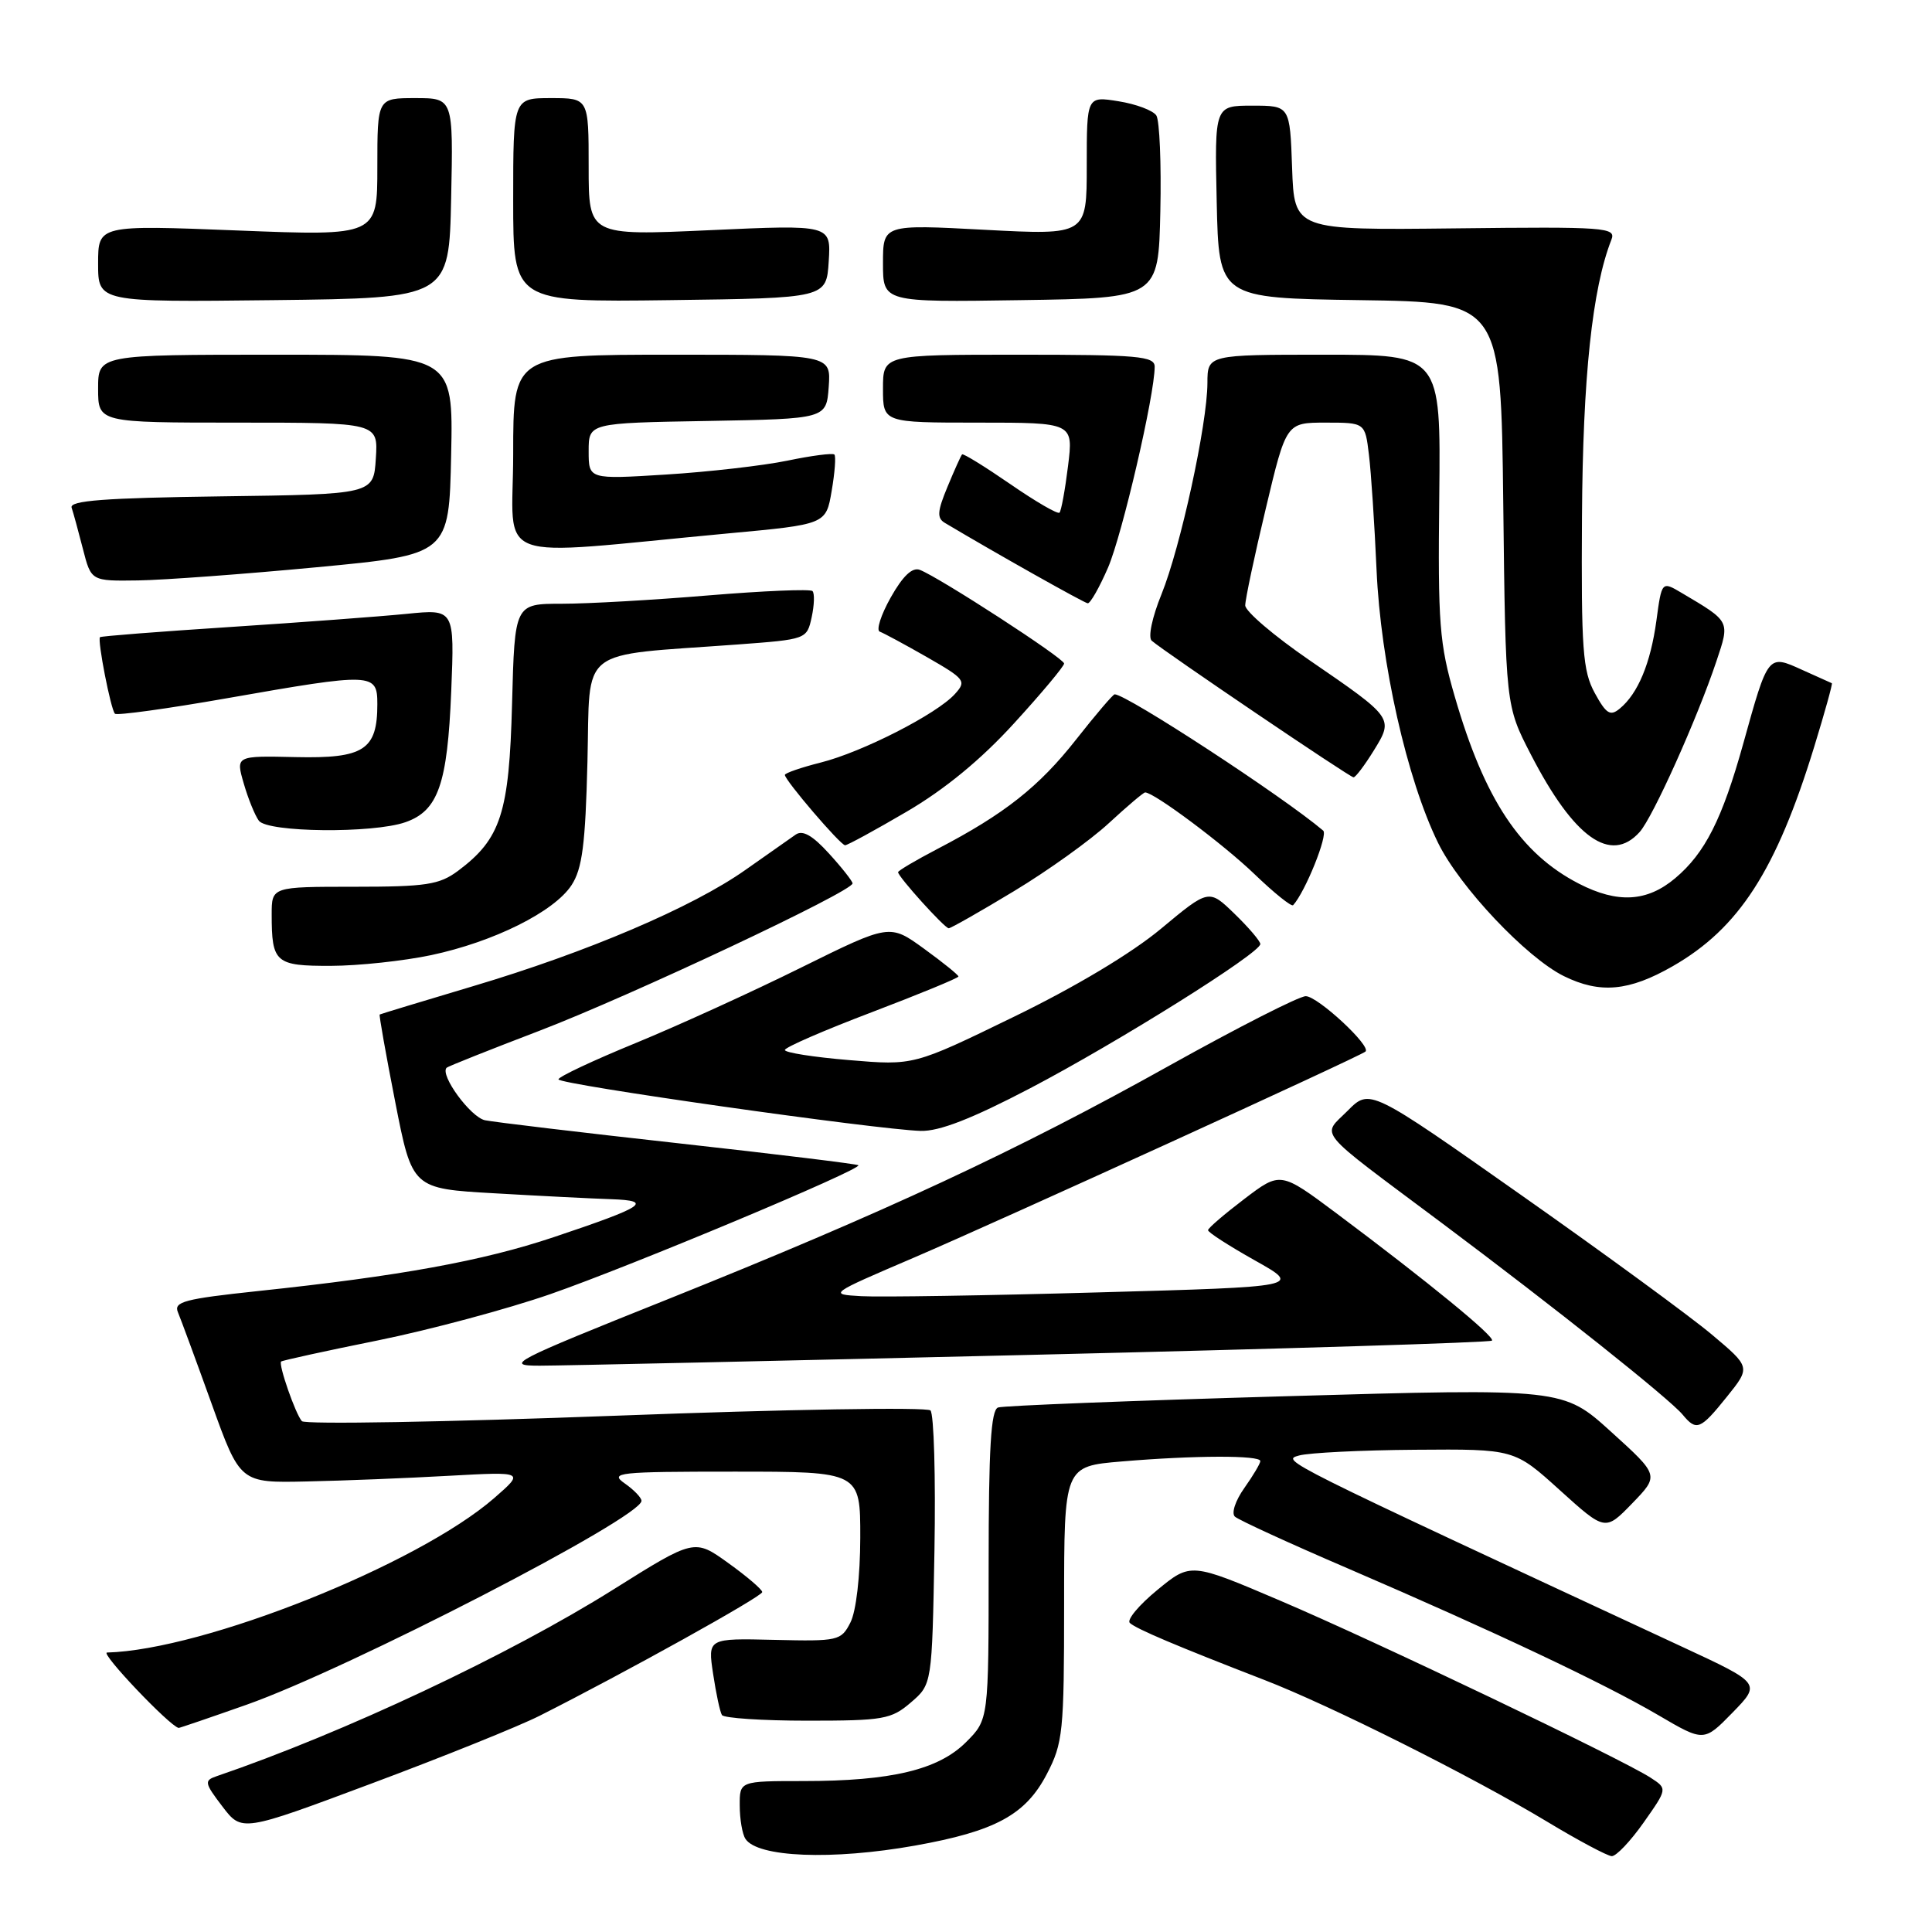 <?xml version="1.0" encoding="UTF-8" standalone="no"?>
<!DOCTYPE svg PUBLIC "-//W3C//DTD SVG 1.1//EN" "http://www.w3.org/Graphics/SVG/1.1/DTD/svg11.dtd" >
<svg xmlns="http://www.w3.org/2000/svg" xmlns:xlink="http://www.w3.org/1999/xlink" version="1.1" viewBox="0 0 256 256">
 <g >
 <path fill="currentColor"
d=" M 121.25 244.55 C 131.88 242.65 135.89 240.48 138.70 235.09 C 140.85 230.97 141.00 229.53 141.00 212.49 C 141.00 194.29 141.00 194.29 148.65 193.65 C 158.23 192.84 167.00 192.81 167.00 193.60 C 167.00 193.92 166.04 195.53 164.88 197.17 C 163.70 198.83 163.14 200.51 163.63 200.96 C 164.11 201.40 170.85 204.50 178.61 207.83 C 197.95 216.16 212.56 223.06 219.74 227.27 C 225.78 230.81 225.78 230.81 229.56 226.94 C 233.34 223.06 233.34 223.06 222.92 218.22 C 169.25 193.28 169.76 193.53 172.14 192.86 C 173.44 192.50 180.39 192.15 187.58 192.10 C 200.66 192.00 200.66 192.00 206.68 197.45 C 212.70 202.89 212.70 202.89 216.28 199.20 C 219.86 195.50 219.86 195.50 213.49 189.73 C 207.12 183.95 207.12 183.95 170.31 185.01 C 150.06 185.59 132.94 186.26 132.25 186.50 C 131.30 186.83 131.00 191.93 131.00 207.39 C 131.00 227.85 131.00 227.85 128.01 230.84 C 124.34 234.51 118.10 236.00 106.45 236.00 C 98.00 236.00 98.00 236.00 98.02 239.25 C 98.02 241.04 98.36 243.02 98.77 243.65 C 100.34 246.11 110.25 246.51 121.25 244.55 Z  M 217.78 241.51 C 220.95 237.01 220.95 237.01 218.72 235.56 C 214.98 233.12 182.21 217.45 169.64 212.10 C 157.78 207.04 157.78 207.04 153.35 210.68 C 150.91 212.68 149.27 214.65 149.71 215.05 C 150.55 215.84 156.00 218.14 167.50 222.59 C 176.22 225.95 195.07 235.40 205.00 241.38 C 209.12 243.87 212.98 245.92 213.56 245.95 C 214.14 245.98 216.04 243.98 217.78 241.51 Z  M 71.50 227.35 C 82.88 221.61 101.00 211.54 101.00 210.96 C 101.00 210.62 98.98 208.89 96.50 207.11 C 92.01 203.88 92.01 203.88 81.27 210.62 C 67.46 219.29 45.51 229.62 28.69 235.36 C 27.03 235.93 27.09 236.25 29.47 239.37 C 32.05 242.75 32.05 242.75 49.27 236.31 C 58.75 232.77 68.75 228.74 71.50 227.35 Z  M 32.66 225.89 C 46.23 221.10 85.00 201.08 85.00 198.87 C 85.00 198.45 84.00 197.41 82.78 196.56 C 80.73 195.12 81.86 195.00 97.28 195.00 C 114.00 195.00 114.00 195.00 113.99 203.75 C 113.98 208.89 113.44 213.53 112.68 215.00 C 111.45 217.41 111.07 217.49 102.59 217.29 C 93.78 217.08 93.78 217.08 94.49 221.79 C 94.88 224.38 95.40 226.84 95.66 227.25 C 95.91 227.66 101.02 228.00 107.00 228.00 C 117.06 228.00 118.10 227.82 120.69 225.59 C 123.50 223.18 123.50 223.18 123.82 205.45 C 123.99 195.71 123.75 187.35 123.29 186.89 C 122.83 186.43 104.06 186.74 81.59 187.59 C 59.11 188.43 40.40 188.76 40.00 188.31 C 39.15 187.36 36.87 180.80 37.25 180.41 C 37.40 180.27 43.17 179.00 50.07 177.61 C 56.97 176.21 67.25 173.45 72.92 171.48 C 83.65 167.75 114.27 154.93 113.74 154.40 C 113.57 154.24 102.87 152.93 89.97 151.50 C 77.06 150.07 65.50 148.69 64.27 148.44 C 62.35 148.04 58.24 142.42 59.18 141.48 C 59.36 141.30 64.91 139.09 71.51 136.57 C 83.56 131.95 113.03 118.09 112.97 117.05 C 112.95 116.75 111.55 114.96 109.84 113.09 C 107.66 110.69 106.35 109.95 105.43 110.59 C 104.71 111.09 101.71 113.20 98.77 115.27 C 91.76 120.22 77.78 126.18 62.66 130.68 C 55.97 132.68 50.41 134.36 50.31 134.43 C 50.21 134.49 51.13 139.71 52.37 146.02 C 54.62 157.50 54.62 157.50 65.56 158.12 C 71.58 158.47 78.53 158.82 81.00 158.90 C 86.63 159.10 85.43 159.89 73.34 163.94 C 63.96 167.08 53.01 169.08 34.20 171.07 C 24.43 172.11 22.98 172.49 23.58 173.89 C 23.95 174.77 25.96 180.22 28.04 186.00 C 31.82 196.50 31.82 196.50 40.66 196.30 C 45.52 196.20 54.00 195.86 59.50 195.55 C 69.50 195.00 69.50 195.00 65.50 198.49 C 55.39 207.30 27.02 218.63 14.18 218.97 C 13.23 218.99 22.43 228.68 23.67 228.96 C 23.76 228.98 27.81 227.60 32.66 225.89 Z  M 228.82 185.08 C 231.97 181.16 231.97 181.16 226.82 176.83 C 223.99 174.45 212.64 166.14 201.59 158.37 C 181.50 144.23 181.50 144.23 178.58 147.17 C 175.12 150.65 174.00 149.31 191.00 162.02 C 206.03 173.26 221.20 185.33 222.96 187.45 C 224.79 189.66 225.30 189.46 228.82 185.08 Z  M 136.87 179.52 C 170.08 178.73 197.45 177.89 197.69 177.64 C 198.17 177.17 189.26 169.87 177.09 160.77 C 169.67 155.23 169.67 155.23 164.89 158.86 C 162.26 160.86 160.09 162.72 160.07 163.00 C 160.04 163.28 162.83 165.07 166.26 167.00 C 172.50 170.50 172.50 170.50 145.50 171.25 C 130.65 171.67 116.53 171.89 114.13 171.75 C 109.77 171.50 109.78 171.49 121.13 166.63 C 132.61 161.70 180.13 140.02 180.93 139.34 C 181.76 138.64 174.60 132.00 173.02 132.00 C 172.14 132.00 164.02 136.14 154.96 141.19 C 134.75 152.48 117.18 160.66 88.50 172.15 C 67.76 180.45 66.79 180.96 71.50 180.96 C 74.25 180.96 103.67 180.31 136.87 179.52 Z  M 136.50 144.20 C 148.07 138.14 167.00 126.29 167.00 125.09 C 167.00 124.71 165.46 122.90 163.59 121.09 C 160.18 117.78 160.18 117.78 153.84 123.06 C 149.93 126.32 142.44 130.80 134.28 134.76 C 121.07 141.19 121.07 141.19 112.53 140.47 C 107.84 140.08 104.00 139.48 104.00 139.13 C 104.00 138.78 109.18 136.53 115.50 134.13 C 121.83 131.72 127.00 129.59 127.00 129.39 C 127.00 129.19 124.95 127.53 122.44 125.71 C 117.89 122.41 117.89 122.41 106.19 128.19 C 99.76 131.38 89.89 135.88 84.25 138.20 C 78.61 140.51 74.00 142.68 74.00 143.02 C 74.00 143.69 116.15 149.68 122.00 149.85 C 124.46 149.92 128.78 148.24 136.50 144.20 Z  M 221.64 128.03 C 230.42 123.00 235.36 115.34 240.39 98.96 C 241.80 94.37 242.85 90.58 242.73 90.53 C 242.60 90.48 240.82 89.68 238.77 88.75 C 234.26 86.70 234.29 86.66 231.00 98.50 C 228.20 108.55 225.93 113.04 221.97 116.37 C 218.24 119.51 214.34 119.73 209.21 117.09 C 201.47 113.10 196.71 105.93 192.77 92.32 C 190.72 85.28 190.52 82.64 190.71 65.75 C 190.91 47.00 190.91 47.00 175.46 47.00 C 160.00 47.00 160.00 47.00 159.99 50.75 C 159.97 56.22 156.42 72.53 153.90 78.75 C 152.66 81.80 152.10 84.46 152.61 84.90 C 154.27 86.35 178.86 103.00 179.35 103.00 C 179.62 103.00 180.82 101.41 182.02 99.47 C 184.69 95.15 184.68 95.14 173.51 87.48 C 168.83 84.27 165.00 81.00 165.00 80.22 C 165.00 79.43 166.22 73.66 167.72 67.40 C 170.43 56.00 170.43 56.00 175.66 56.00 C 180.88 56.00 180.88 56.00 181.39 60.25 C 181.68 62.59 182.13 69.45 182.40 75.50 C 182.94 87.80 186.42 103.25 190.55 111.68 C 193.40 117.51 202.26 126.89 207.22 129.34 C 212.01 131.70 215.85 131.35 221.64 128.03 Z  M 57.13 126.56 C 65.42 124.80 73.42 120.82 75.73 117.29 C 77.15 115.12 77.57 111.91 77.84 100.92 C 78.23 85.46 76.30 86.97 97.70 85.40 C 106.86 84.72 106.91 84.71 107.55 81.79 C 107.90 80.18 107.95 78.62 107.66 78.32 C 107.36 78.03 101.18 78.29 93.92 78.89 C 86.66 79.50 77.90 80.00 74.45 80.00 C 68.20 80.00 68.20 80.00 67.85 93.25 C 67.47 107.76 66.37 111.15 60.68 115.40 C 58.21 117.23 56.48 117.50 46.93 117.50 C 36.00 117.50 36.00 117.50 36.00 121.17 C 36.00 127.58 36.49 128.00 43.86 127.98 C 47.51 127.97 53.48 127.33 57.13 126.56 Z  M 134.36 118.08 C 138.84 115.38 144.49 111.33 146.92 109.08 C 149.35 106.84 151.51 105.00 151.74 105.00 C 152.92 105.00 162.13 111.88 166.23 115.83 C 168.83 118.33 171.13 120.18 171.35 119.94 C 172.96 118.17 176.00 110.62 175.33 110.06 C 169.98 105.52 149.28 92.00 147.70 92.00 C 147.48 92.00 145.18 94.70 142.59 97.99 C 137.67 104.25 133.10 107.86 124.25 112.47 C 121.36 113.98 119.00 115.37 119.00 115.57 C 119.00 116.17 125.17 123.00 125.71 123.00 C 125.99 123.00 129.88 120.79 134.36 118.08 Z  M 120.14 107.55 C 125.17 104.61 130.00 100.64 134.37 95.84 C 138.02 91.85 141.00 88.28 141.00 87.92 C 141.00 87.23 124.46 76.50 121.88 75.51 C 120.88 75.13 119.63 76.32 118.03 79.16 C 116.72 81.49 116.07 83.53 116.58 83.70 C 117.08 83.88 119.90 85.40 122.84 87.08 C 127.89 89.98 128.09 90.24 126.53 91.96 C 124.14 94.61 114.25 99.66 108.75 101.04 C 106.14 101.70 104.00 102.44 104.00 102.68 C 104.00 103.39 111.37 112.00 111.98 112.00 C 112.29 112.00 115.96 110.00 120.14 107.55 Z  M 217.26 110.25 C 219.01 108.31 224.90 95.20 227.43 87.63 C 229.23 82.25 229.31 82.40 222.84 78.57 C 220.19 77.00 220.19 77.00 219.48 82.25 C 218.71 87.88 217.05 91.89 214.63 93.89 C 213.37 94.94 212.83 94.60 211.31 91.82 C 209.72 88.90 209.51 86.07 209.62 68.50 C 209.73 49.98 210.98 38.22 213.52 31.76 C 214.16 30.13 212.81 30.03 192.85 30.26 C 171.50 30.50 171.50 30.50 171.21 22.25 C 170.92 14.00 170.92 14.00 165.93 14.00 C 160.94 14.00 160.94 14.00 161.22 26.75 C 161.50 39.50 161.50 39.50 180.19 39.77 C 198.88 40.04 198.88 40.04 199.19 66.77 C 199.50 93.50 199.50 93.50 202.86 100.00 C 208.56 111.04 213.43 114.51 217.26 110.25 Z  M 53.71 108.95 C 58.06 107.44 59.29 103.91 59.79 91.60 C 60.23 80.70 60.23 80.70 53.87 81.34 C 50.36 81.69 39.85 82.47 30.50 83.08 C 21.15 83.69 13.39 84.29 13.25 84.43 C 12.88 84.79 14.68 94.02 15.23 94.57 C 15.49 94.83 22.17 93.91 30.08 92.52 C 49.45 89.12 50.00 89.14 50.00 93.31 C 50.00 99.37 48.22 100.52 39.19 100.32 C 31.23 100.14 31.23 100.14 32.30 103.82 C 32.88 105.84 33.79 108.06 34.30 108.75 C 35.48 110.31 49.41 110.45 53.71 108.95 Z  M 146.82 75.21 C 148.71 70.81 153.00 52.34 153.00 48.59 C 153.00 47.19 150.80 47.00 135.00 47.00 C 117.00 47.00 117.00 47.00 117.00 51.50 C 117.00 56.00 117.00 56.00 129.62 56.00 C 142.23 56.00 142.23 56.00 141.52 61.75 C 141.13 64.91 140.62 67.69 140.39 67.93 C 140.16 68.17 137.22 66.46 133.86 64.14 C 130.49 61.82 127.62 60.05 127.48 60.21 C 127.33 60.37 126.46 62.30 125.55 64.50 C 124.20 67.74 124.13 68.65 125.19 69.28 C 132.05 73.37 143.63 79.88 144.13 79.94 C 144.47 79.97 145.68 77.84 146.82 75.21 Z  M 42.00 75.16 C 59.50 73.50 59.50 73.50 59.78 60.25 C 60.06 47.00 60.06 47.00 36.53 47.00 C 13.00 47.00 13.00 47.00 13.00 51.50 C 13.00 56.00 13.00 56.00 31.55 56.00 C 50.11 56.00 50.11 56.00 49.80 60.75 C 49.50 65.50 49.50 65.50 29.29 65.77 C 13.84 65.98 9.18 66.33 9.49 67.27 C 9.72 67.95 10.39 70.41 10.99 72.75 C 12.08 77.00 12.08 77.00 18.29 76.91 C 21.70 76.86 32.38 76.07 42.00 75.16 Z  M 96.47 70.68 C 109.45 69.48 109.45 69.48 110.20 65.05 C 110.62 62.62 110.78 60.45 110.56 60.23 C 110.34 60.01 107.54 60.37 104.33 61.04 C 101.12 61.70 93.89 62.53 88.25 62.88 C 78.00 63.52 78.00 63.52 78.00 59.78 C 78.00 56.05 78.00 56.05 93.75 55.78 C 109.50 55.50 109.50 55.50 109.81 51.25 C 110.11 47.00 110.11 47.00 89.06 47.00 C 68.00 47.00 68.00 47.00 68.00 60.14 C 68.00 74.99 64.43 73.67 96.47 70.68 Z  M 59.78 26.25 C 60.06 13.00 60.06 13.00 55.03 13.00 C 50.00 13.00 50.00 13.00 50.00 22.13 C 50.00 31.27 50.00 31.27 31.50 30.54 C 13.00 29.81 13.00 29.81 13.00 34.93 C 13.00 40.04 13.00 40.04 36.25 39.77 C 59.50 39.50 59.50 39.50 59.78 26.25 Z  M 109.81 34.63 C 110.12 29.77 110.12 29.77 94.06 30.50 C 78.00 31.23 78.00 31.23 78.00 22.11 C 78.00 13.00 78.00 13.00 73.00 13.00 C 68.00 13.00 68.00 13.00 68.00 26.52 C 68.00 40.04 68.00 40.04 88.75 39.77 C 109.50 39.50 109.50 39.50 109.81 34.63 Z  M 153.75 28.00 C 153.89 21.68 153.65 15.96 153.22 15.30 C 152.79 14.64 150.54 13.79 148.22 13.42 C 144.00 12.74 144.00 12.74 144.00 21.95 C 144.00 31.16 144.00 31.16 130.50 30.45 C 117.00 29.73 117.00 29.73 117.00 34.89 C 117.00 40.05 117.00 40.05 135.25 39.77 C 153.50 39.50 153.50 39.50 153.75 28.00 Z "/>
</g>
</svg>